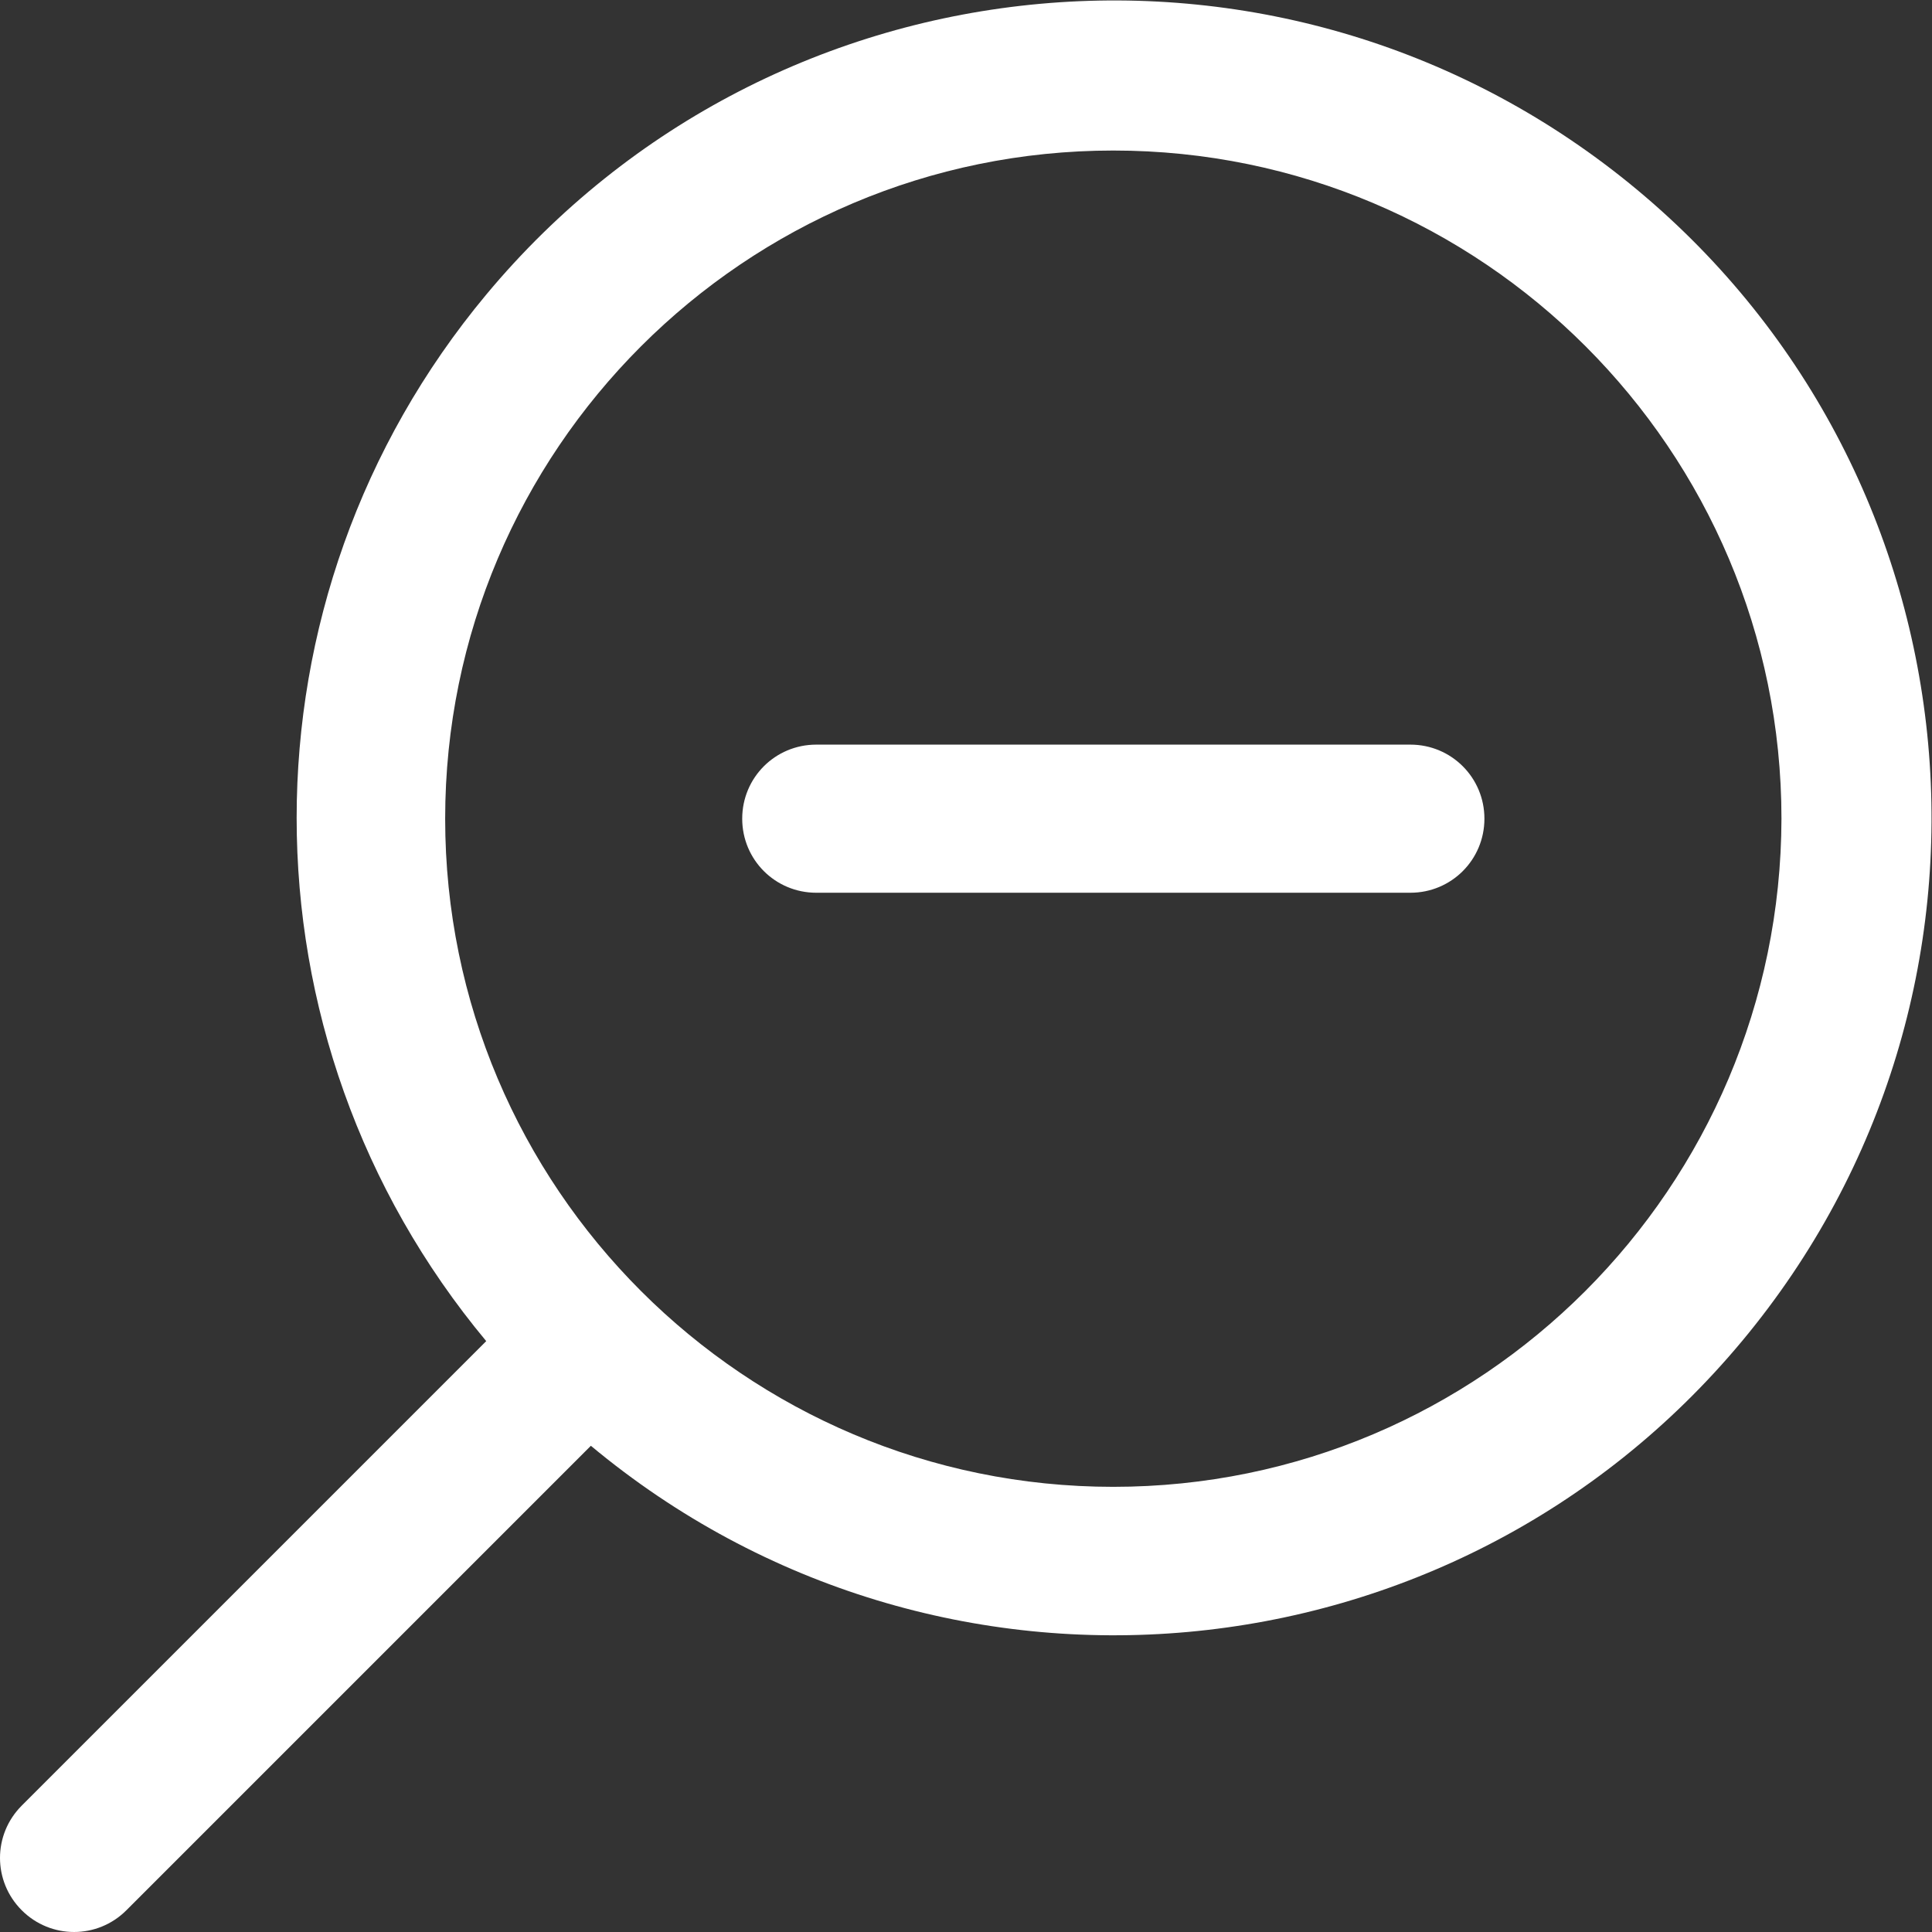 <?xml version="1.0" encoding="UTF-8"?>
<svg id="Layer_1" data-name="Layer 1" xmlns="http://www.w3.org/2000/svg" viewBox="0 0 24 24">
  <rect x="0" y="0" width="24" height="24" fill="#333333" stroke="none"/>
  <defs>
    <style>
      .cls-1 {
        fill: #fff;
        stroke-width: 0px;
      }
    </style>
  </defs>
  <path class="cls-1" d="m9.22,10.17c0-.51.41-.92.92-.92h7.38c.51,0,.92.41.92.92,0,.51-.41.92-.92.92h-7.38c-.51,0-.92-.41-.92-.92M.27,23.73h0c-.36-.36-.36-.94,0-1.3l5.77-5.77c-3.14-3.77-3.14-9.23,0-13,3.59-4.31,9.99-4.89,14.3-1.3,4.31,3.59,4.89,9.99,1.3,14.3-3.59,4.31-9.99,4.89-14.3,1.3l-5.77,5.77h0c-.36.36-.94.36-1.3,0m13.56-5.26c4.58,0,8.29-3.72,8.3-8.3,0-4.58-3.72-8.3-8.3-8.3S5.53,5.59,5.53,10.17s3.72,8.3,8.3,8.3"/>
</svg>